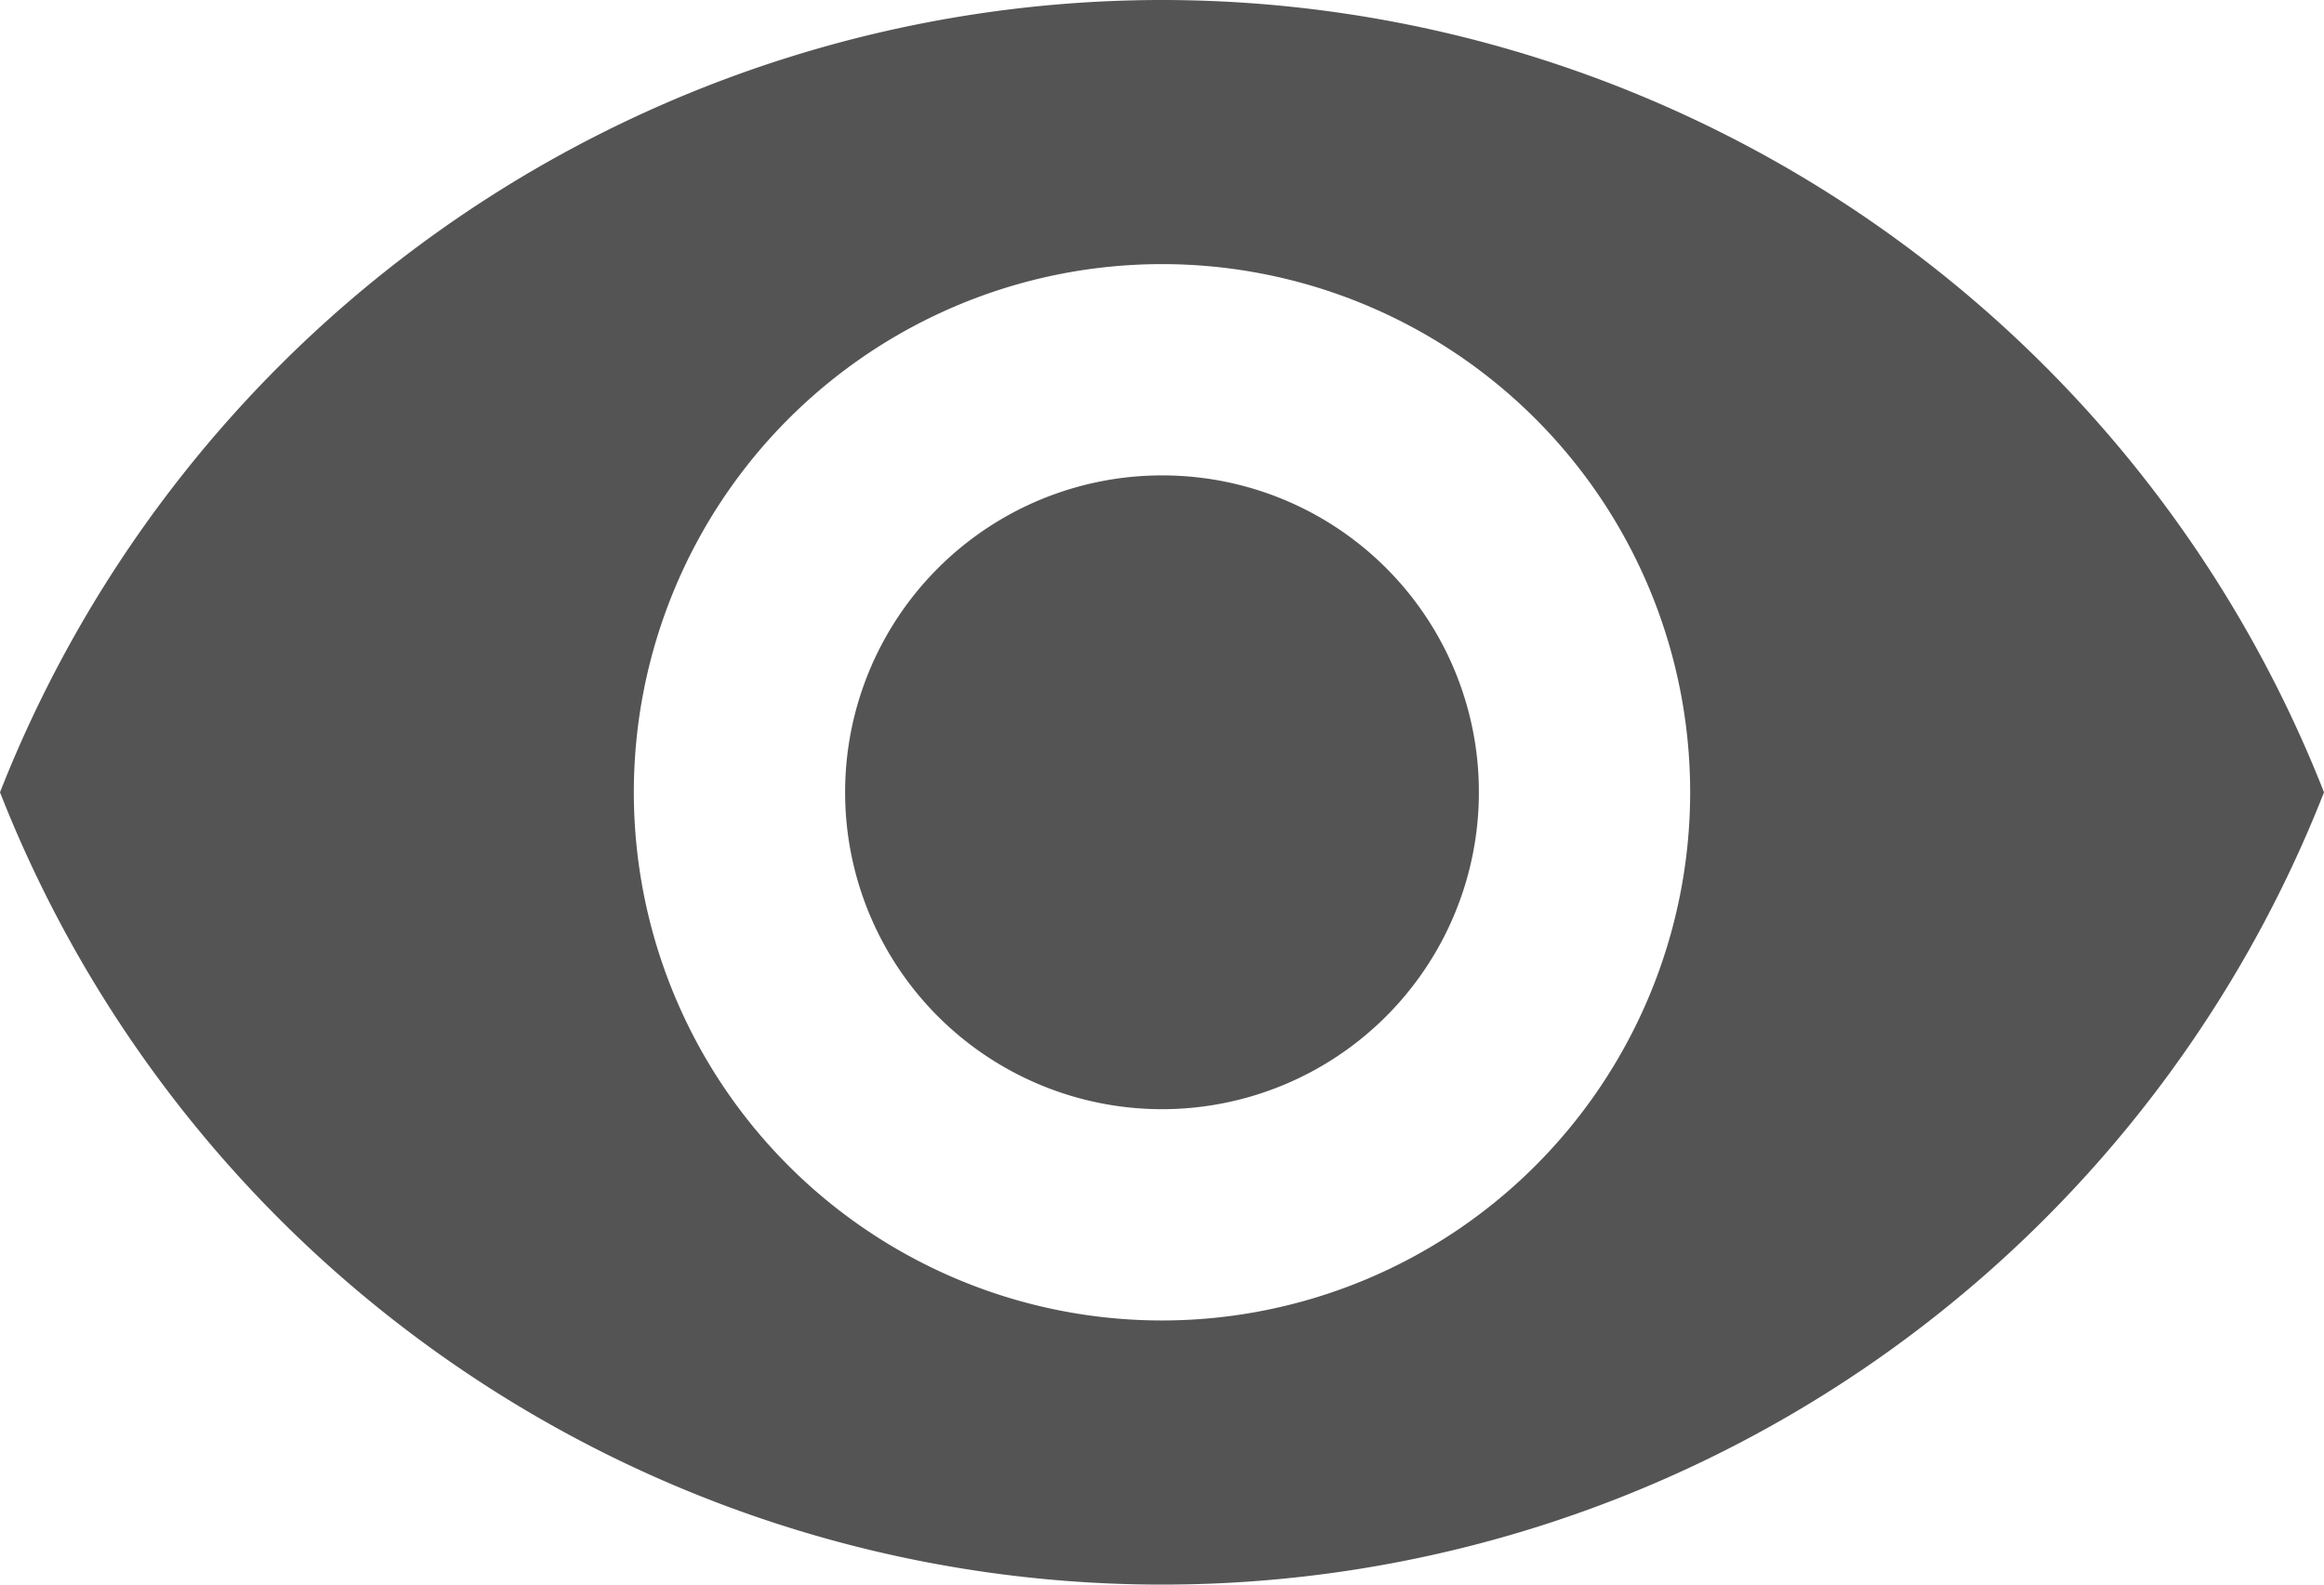 <svg xmlns="http://www.w3.org/2000/svg" width="34" height="23.182" viewBox="0 0 34 23.182"><path d="M17,0A18.278,18.278,0,0,0,0,11.591a18.262,18.262,0,0,0,34,0A18.278,18.278,0,0,0,17,0Zm0,19.318a7.727,7.727,0,1,1,7.727-7.727A7.73,7.73,0,0,1,17,19.318ZM17,6.955a4.636,4.636,0,1,0,4.636,4.636A4.63,4.63,0,0,0,17,6.955Z" fill="#545454"/></svg>